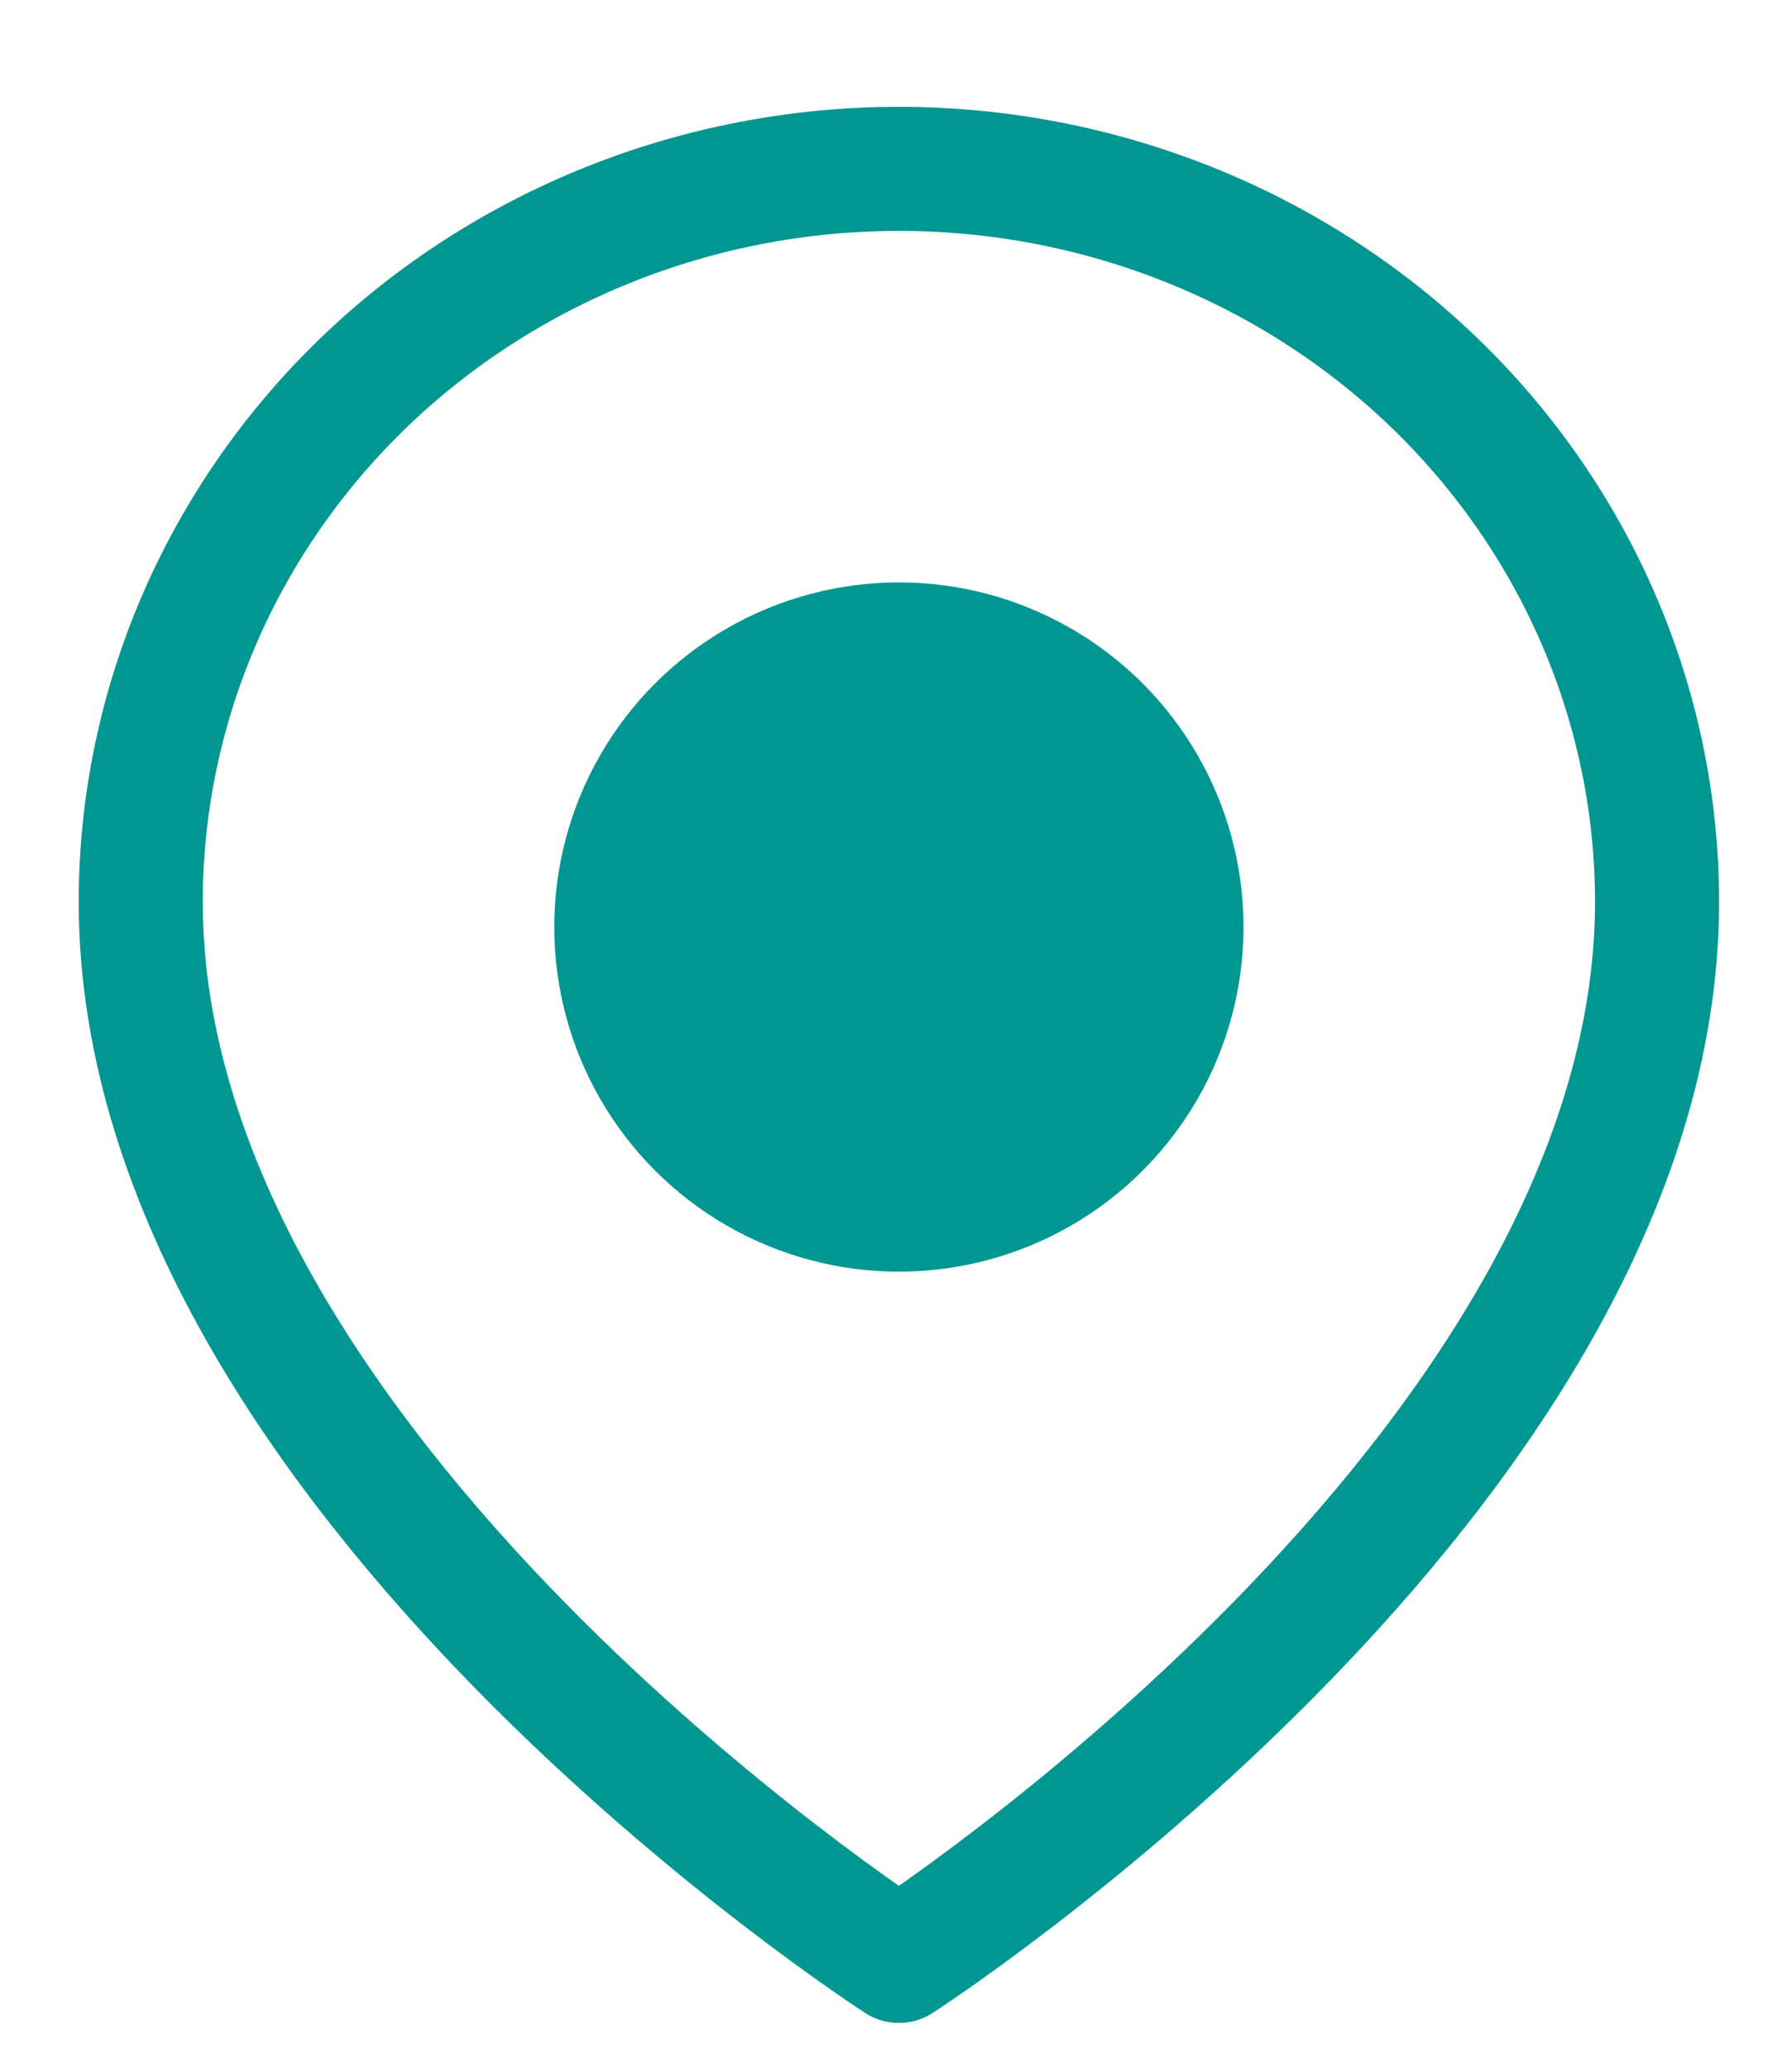 <svg xmlns="http://www.w3.org/2000/svg" width="13" height="15" viewBox="0 0 13 15" fill="none">
  <path d="M12.021 6.543C12.021 10.679 6.521 14.225 6.521 14.225C6.521 14.225 1.021 10.679 1.021 6.543C1.021 5.132 1.601 3.78 2.632 2.782C3.664 1.785 5.063 1.225 6.521 1.225C7.98 1.225 9.379 1.785 10.411 2.782C11.442 3.78 12.021 5.132 12.021 6.543Z" stroke="#009692" stroke-width="0.9" stroke-linecap="round" stroke-linejoin="round"/>
  <circle cx="6.521" cy="6.725" r="2.5" fill="#009692"/>
</svg>